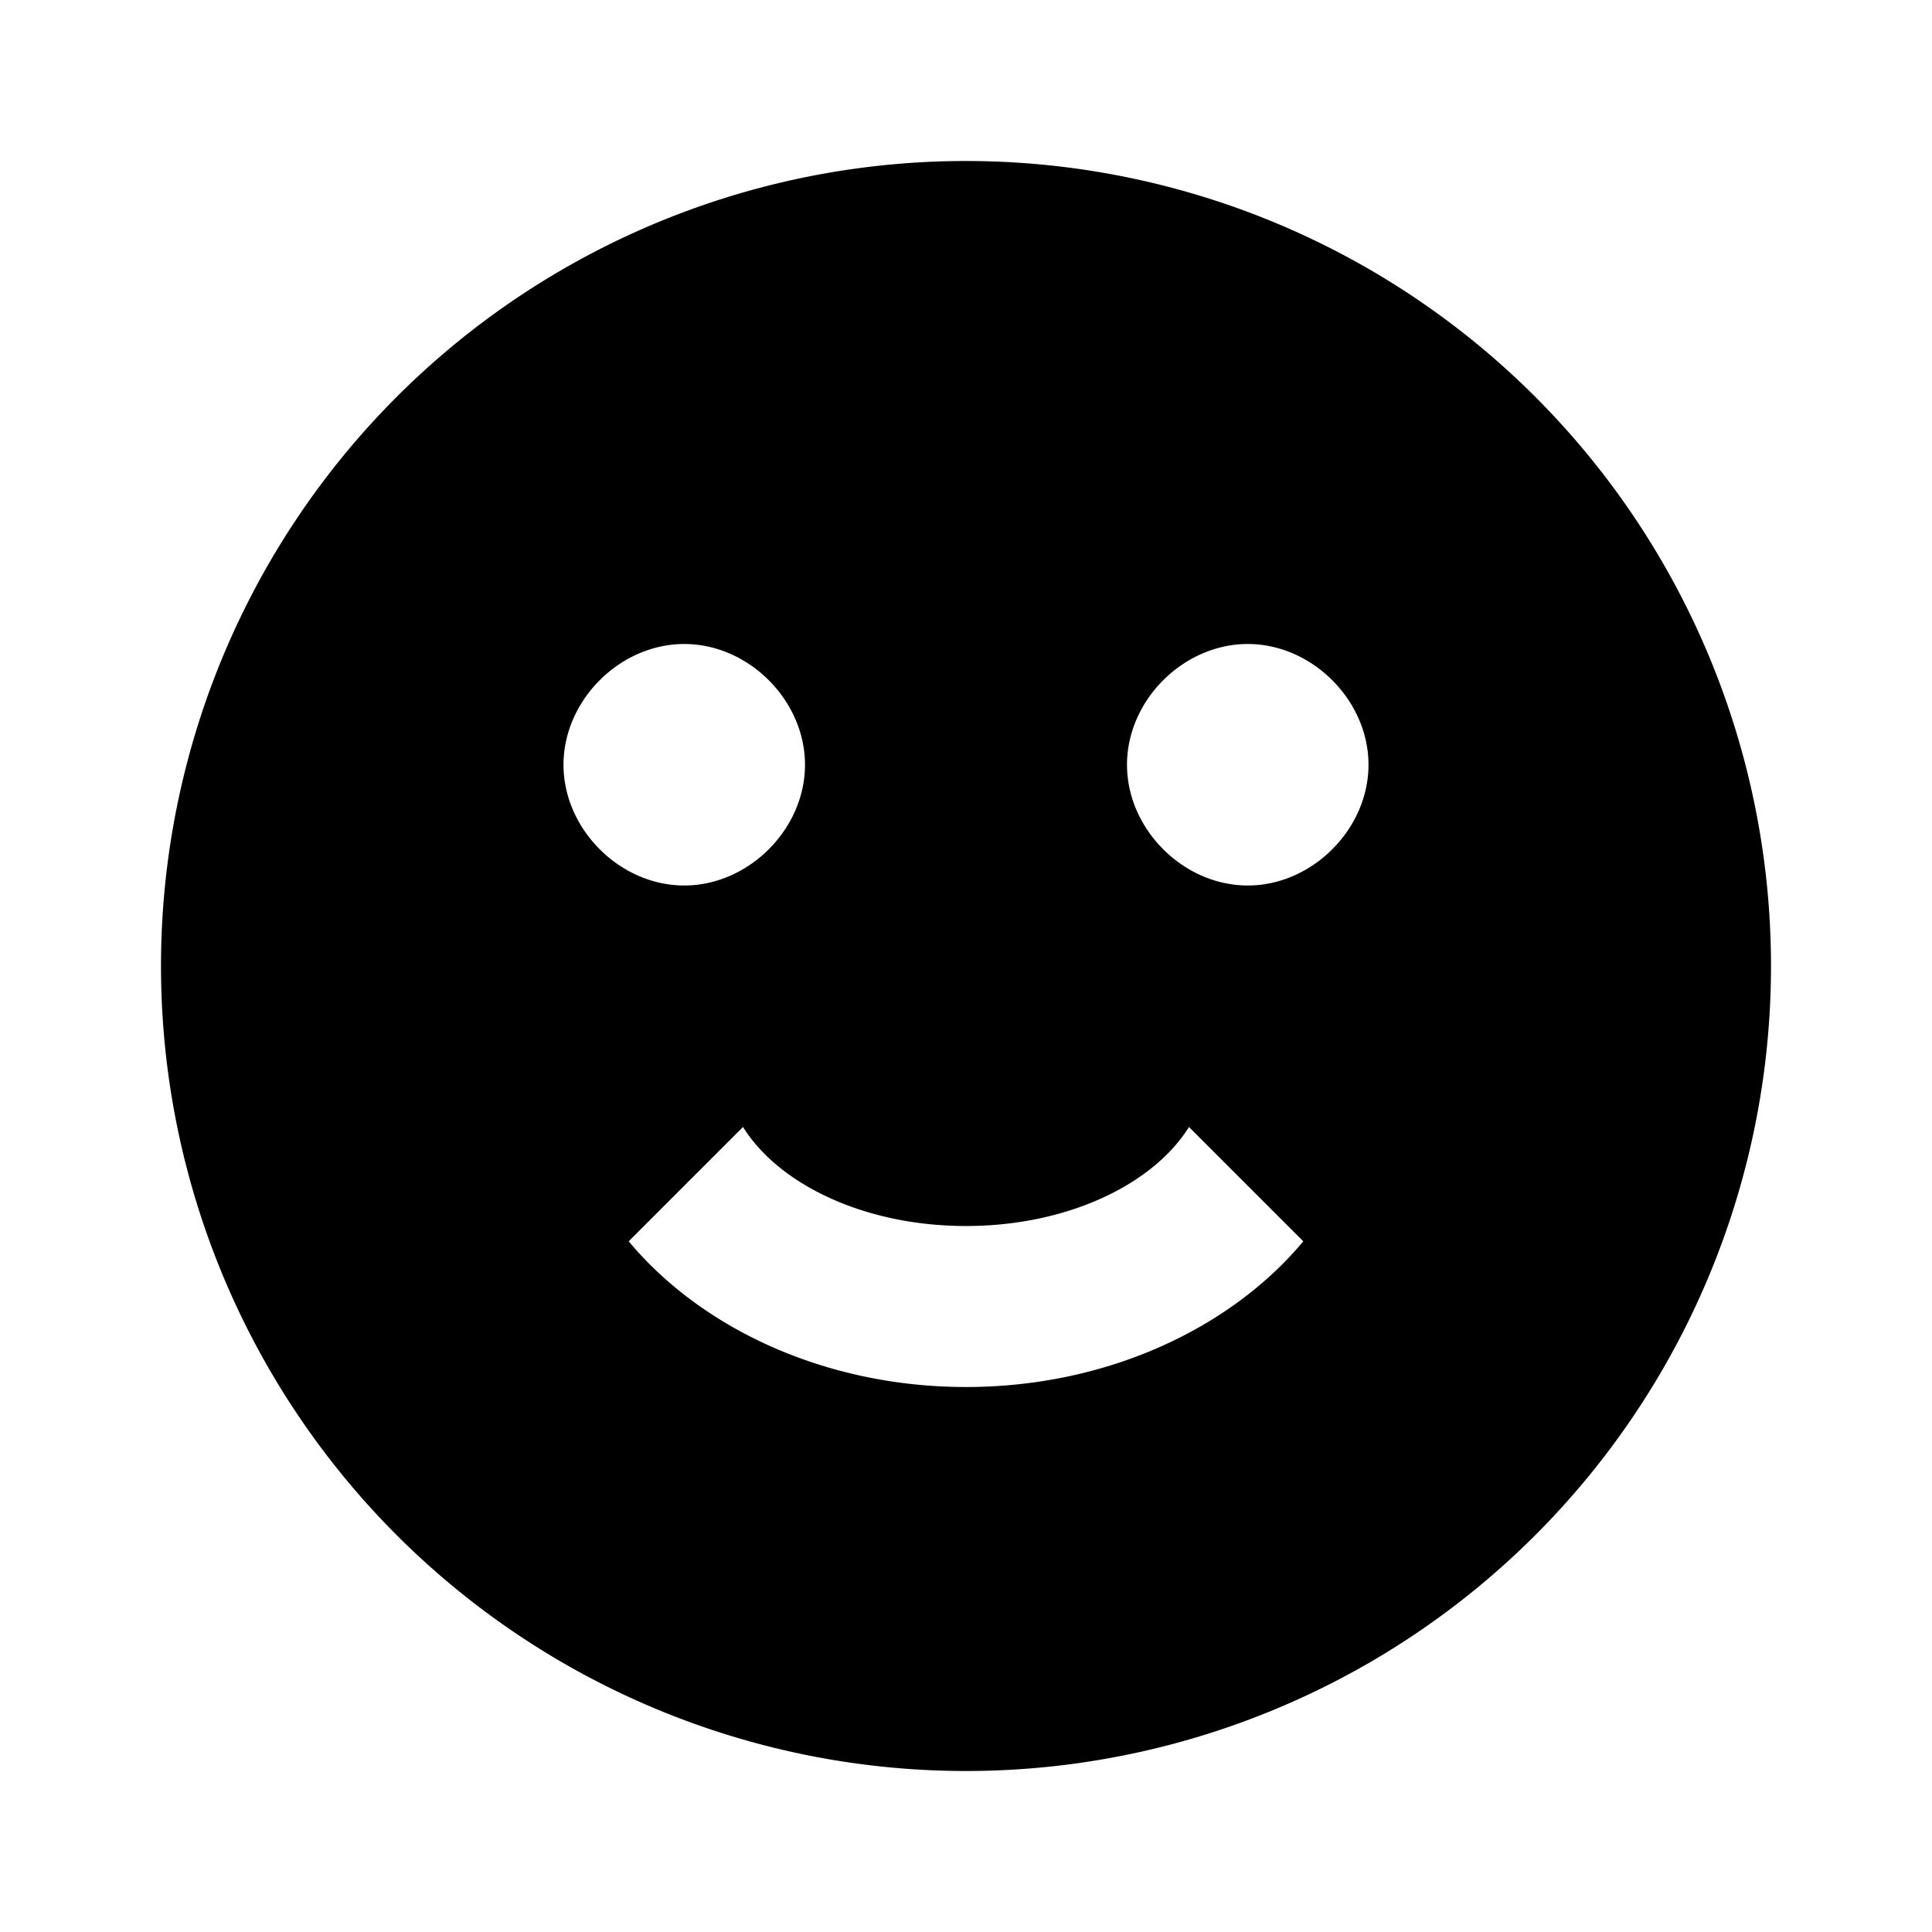 <svg xmlns="http://www.w3.org/2000/svg" xmlns:xlink="http://www.w3.org/1999/xlink" width="1em" height="1em" aria-hidden="true" class="iconify" data-icon="mdi:emoticon-happy" focusable="false" preserveAspectRatio="xMidYMid meet" transform="rotate(360deg)" viewBox="0 0 24 24" style="vertical-align:-.125em;-ms-transform:rotate(360deg);-webkit-transform:rotate(360deg)"><path fill="currentColor" d="M12 2A10 10 0 0 0 2 12a10 10 0 0 0 10 10a10 10 0 0 0 10-10A10 10 0 0 0 12 2M7 9.5C7 8.7 7.7 8 8.5 8s1.5.7 1.5 1.5S9.3 11 8.5 11S7 10.3 7 9.5m5 7.73c-1.75 0-3.29-.73-4.19-1.81L9.23 14c.45.72 1.52 1.23 2.77 1.23s2.32-.51 2.77-1.23l1.42 1.42c-.9 1.08-2.44 1.81-4.19 1.81M15.5 11c-.8 0-1.5-.7-1.5-1.5S14.7 8 15.5 8s1.5.7 1.5 1.5s-.7 1.5-1.5 1.5z"/></svg>